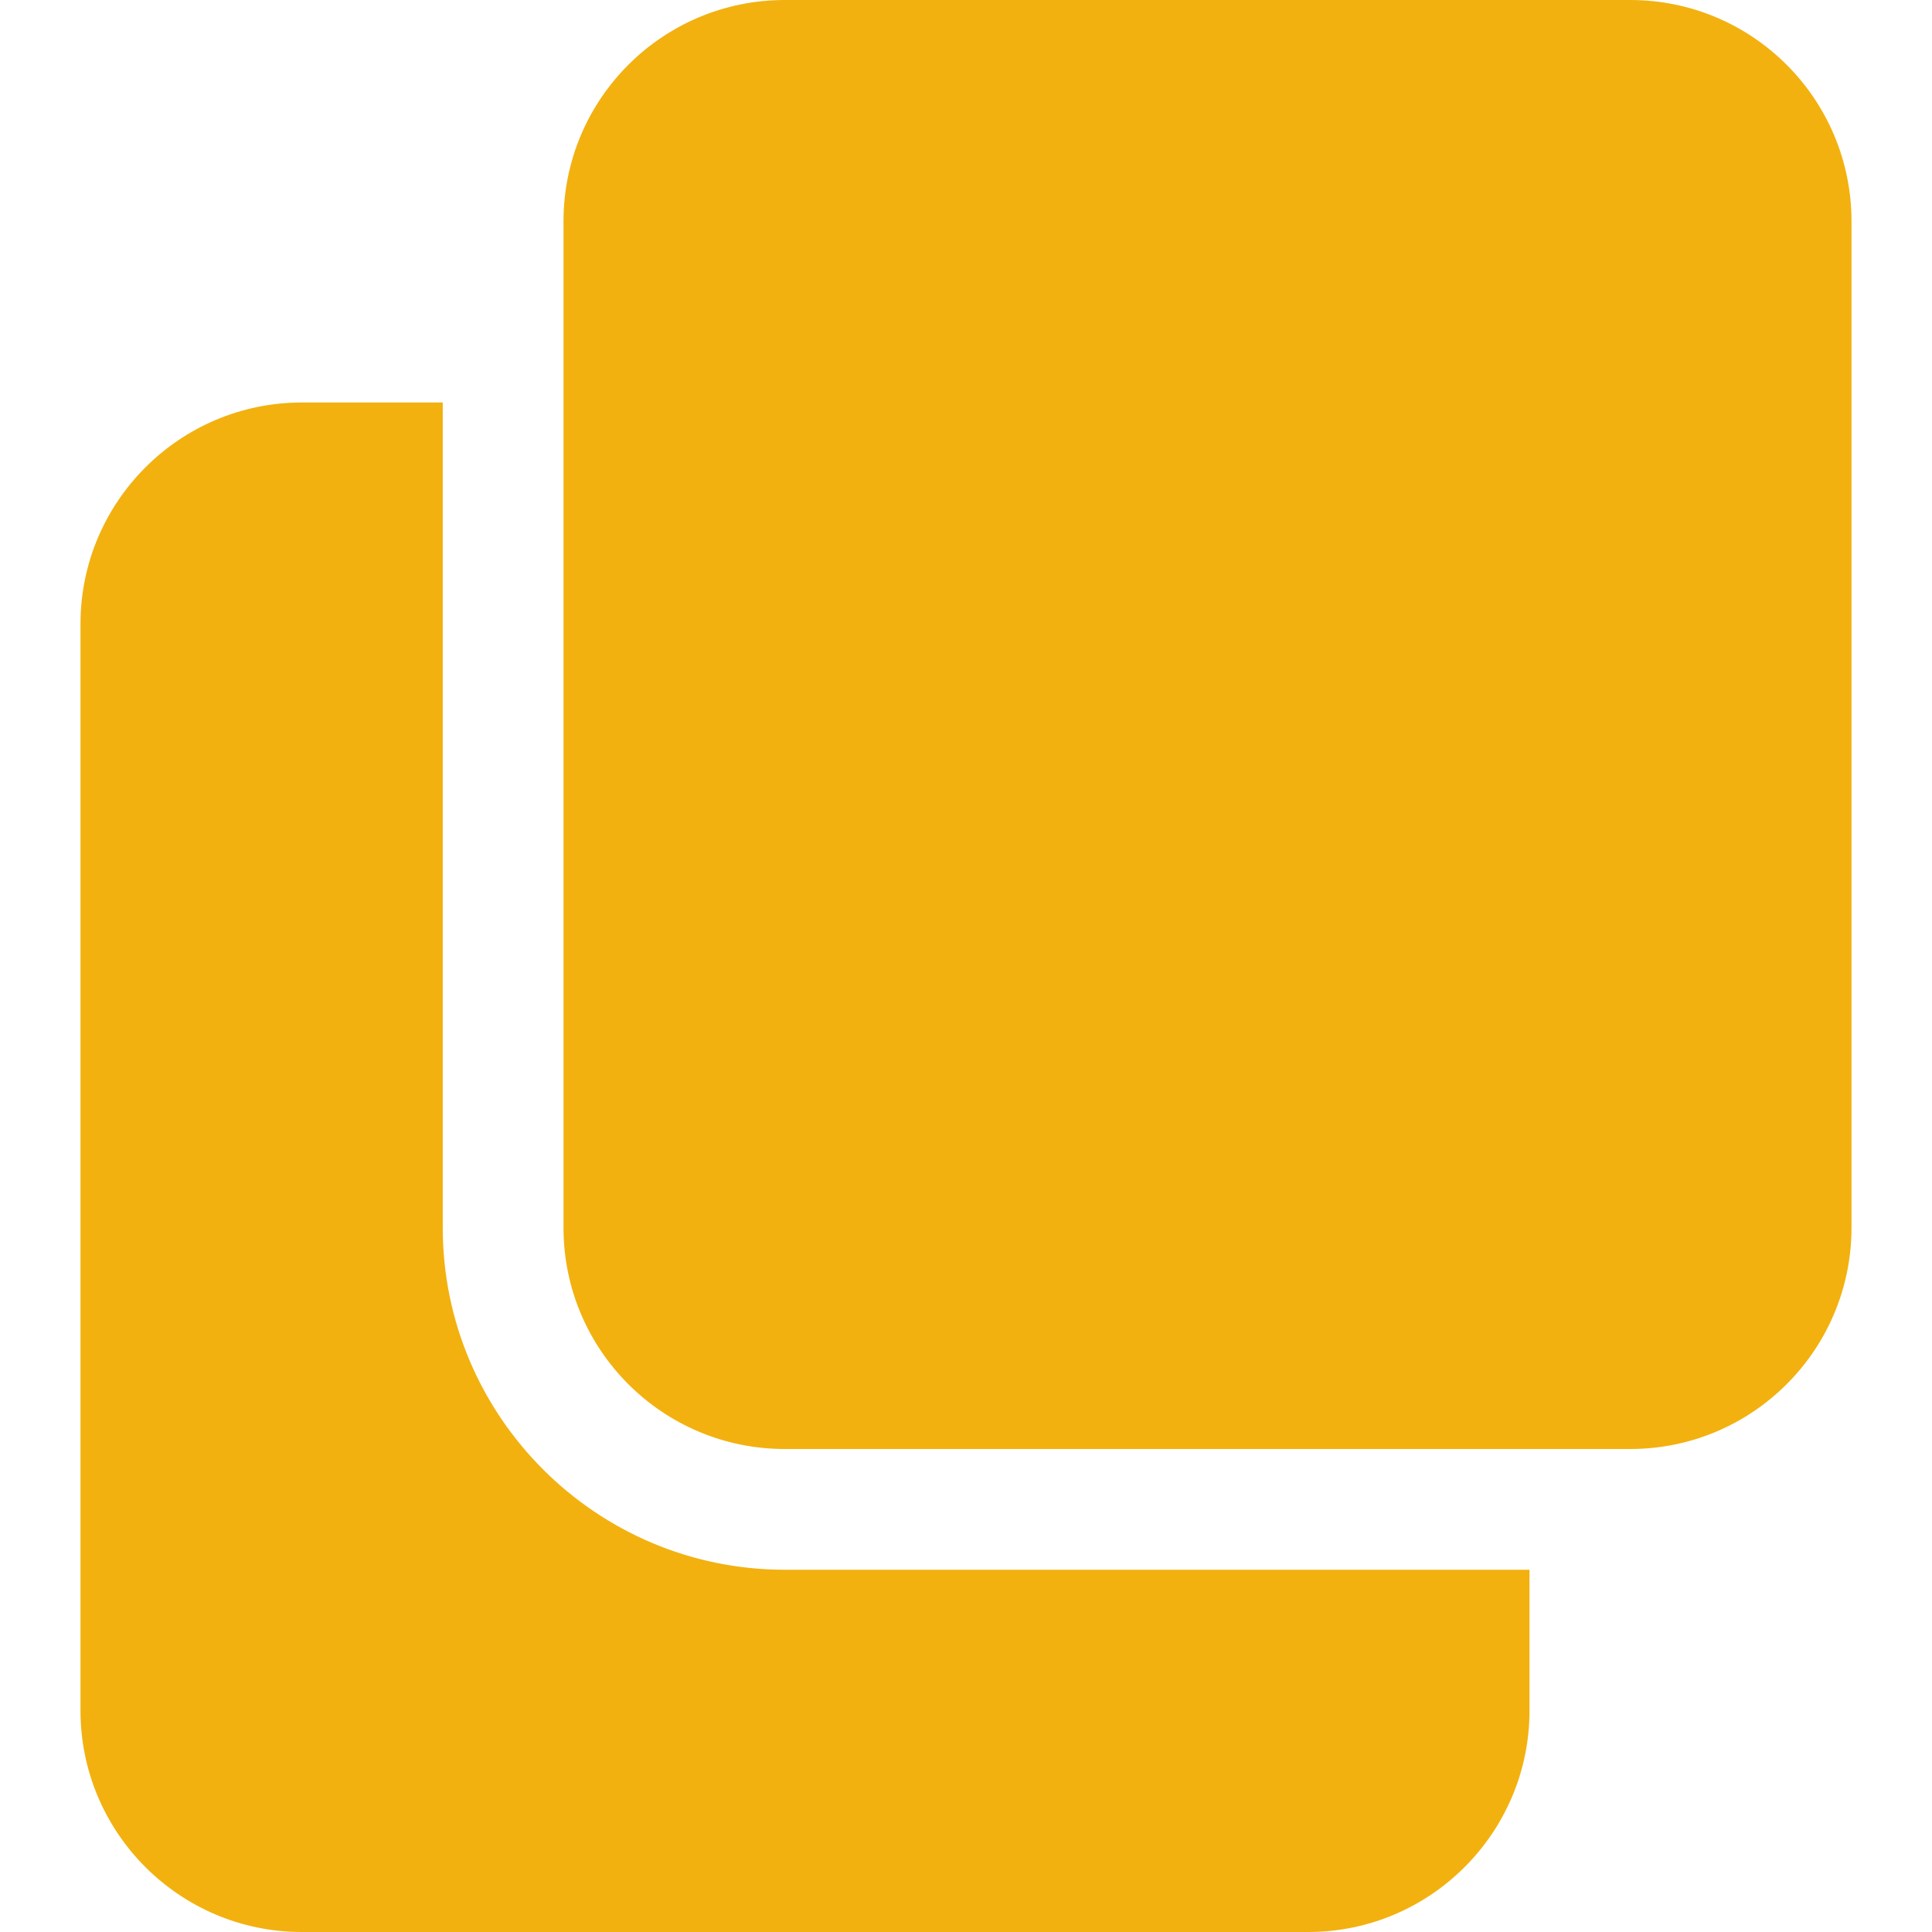 <svg width="18" height="18" viewBox="0 0 18 18" fill="none" xmlns="http://www.w3.org/2000/svg">
<g clip-path="url(#clip0)">
<path d="M7.312 14.625C5.555 14.625 4.125 13.195 4.125 11.438V3.75H2.812C1.675 3.75 0.75 4.675 0.75 5.812V15.938C0.75 17.075 1.675 18 2.812 18H12.188C13.325 18 14.25 17.075 14.25 15.938V14.625H7.312Z" fill="#F2B10F"/>
<path d="M17.25 2.062C17.25 0.923 16.327 0 15.188 0H7.312C6.173 0 5.25 0.923 5.25 2.062V11.438C5.25 12.577 6.173 13.5 7.312 13.5H15.188C16.327 13.5 17.25 12.577 17.25 11.438V2.062Z" fill="#F2B10F"/>
</g>
<defs>
<clipPath id="clip0">
<rect width="18" height="18" fill="white"/>
</clipPath>
</defs>
</svg>
